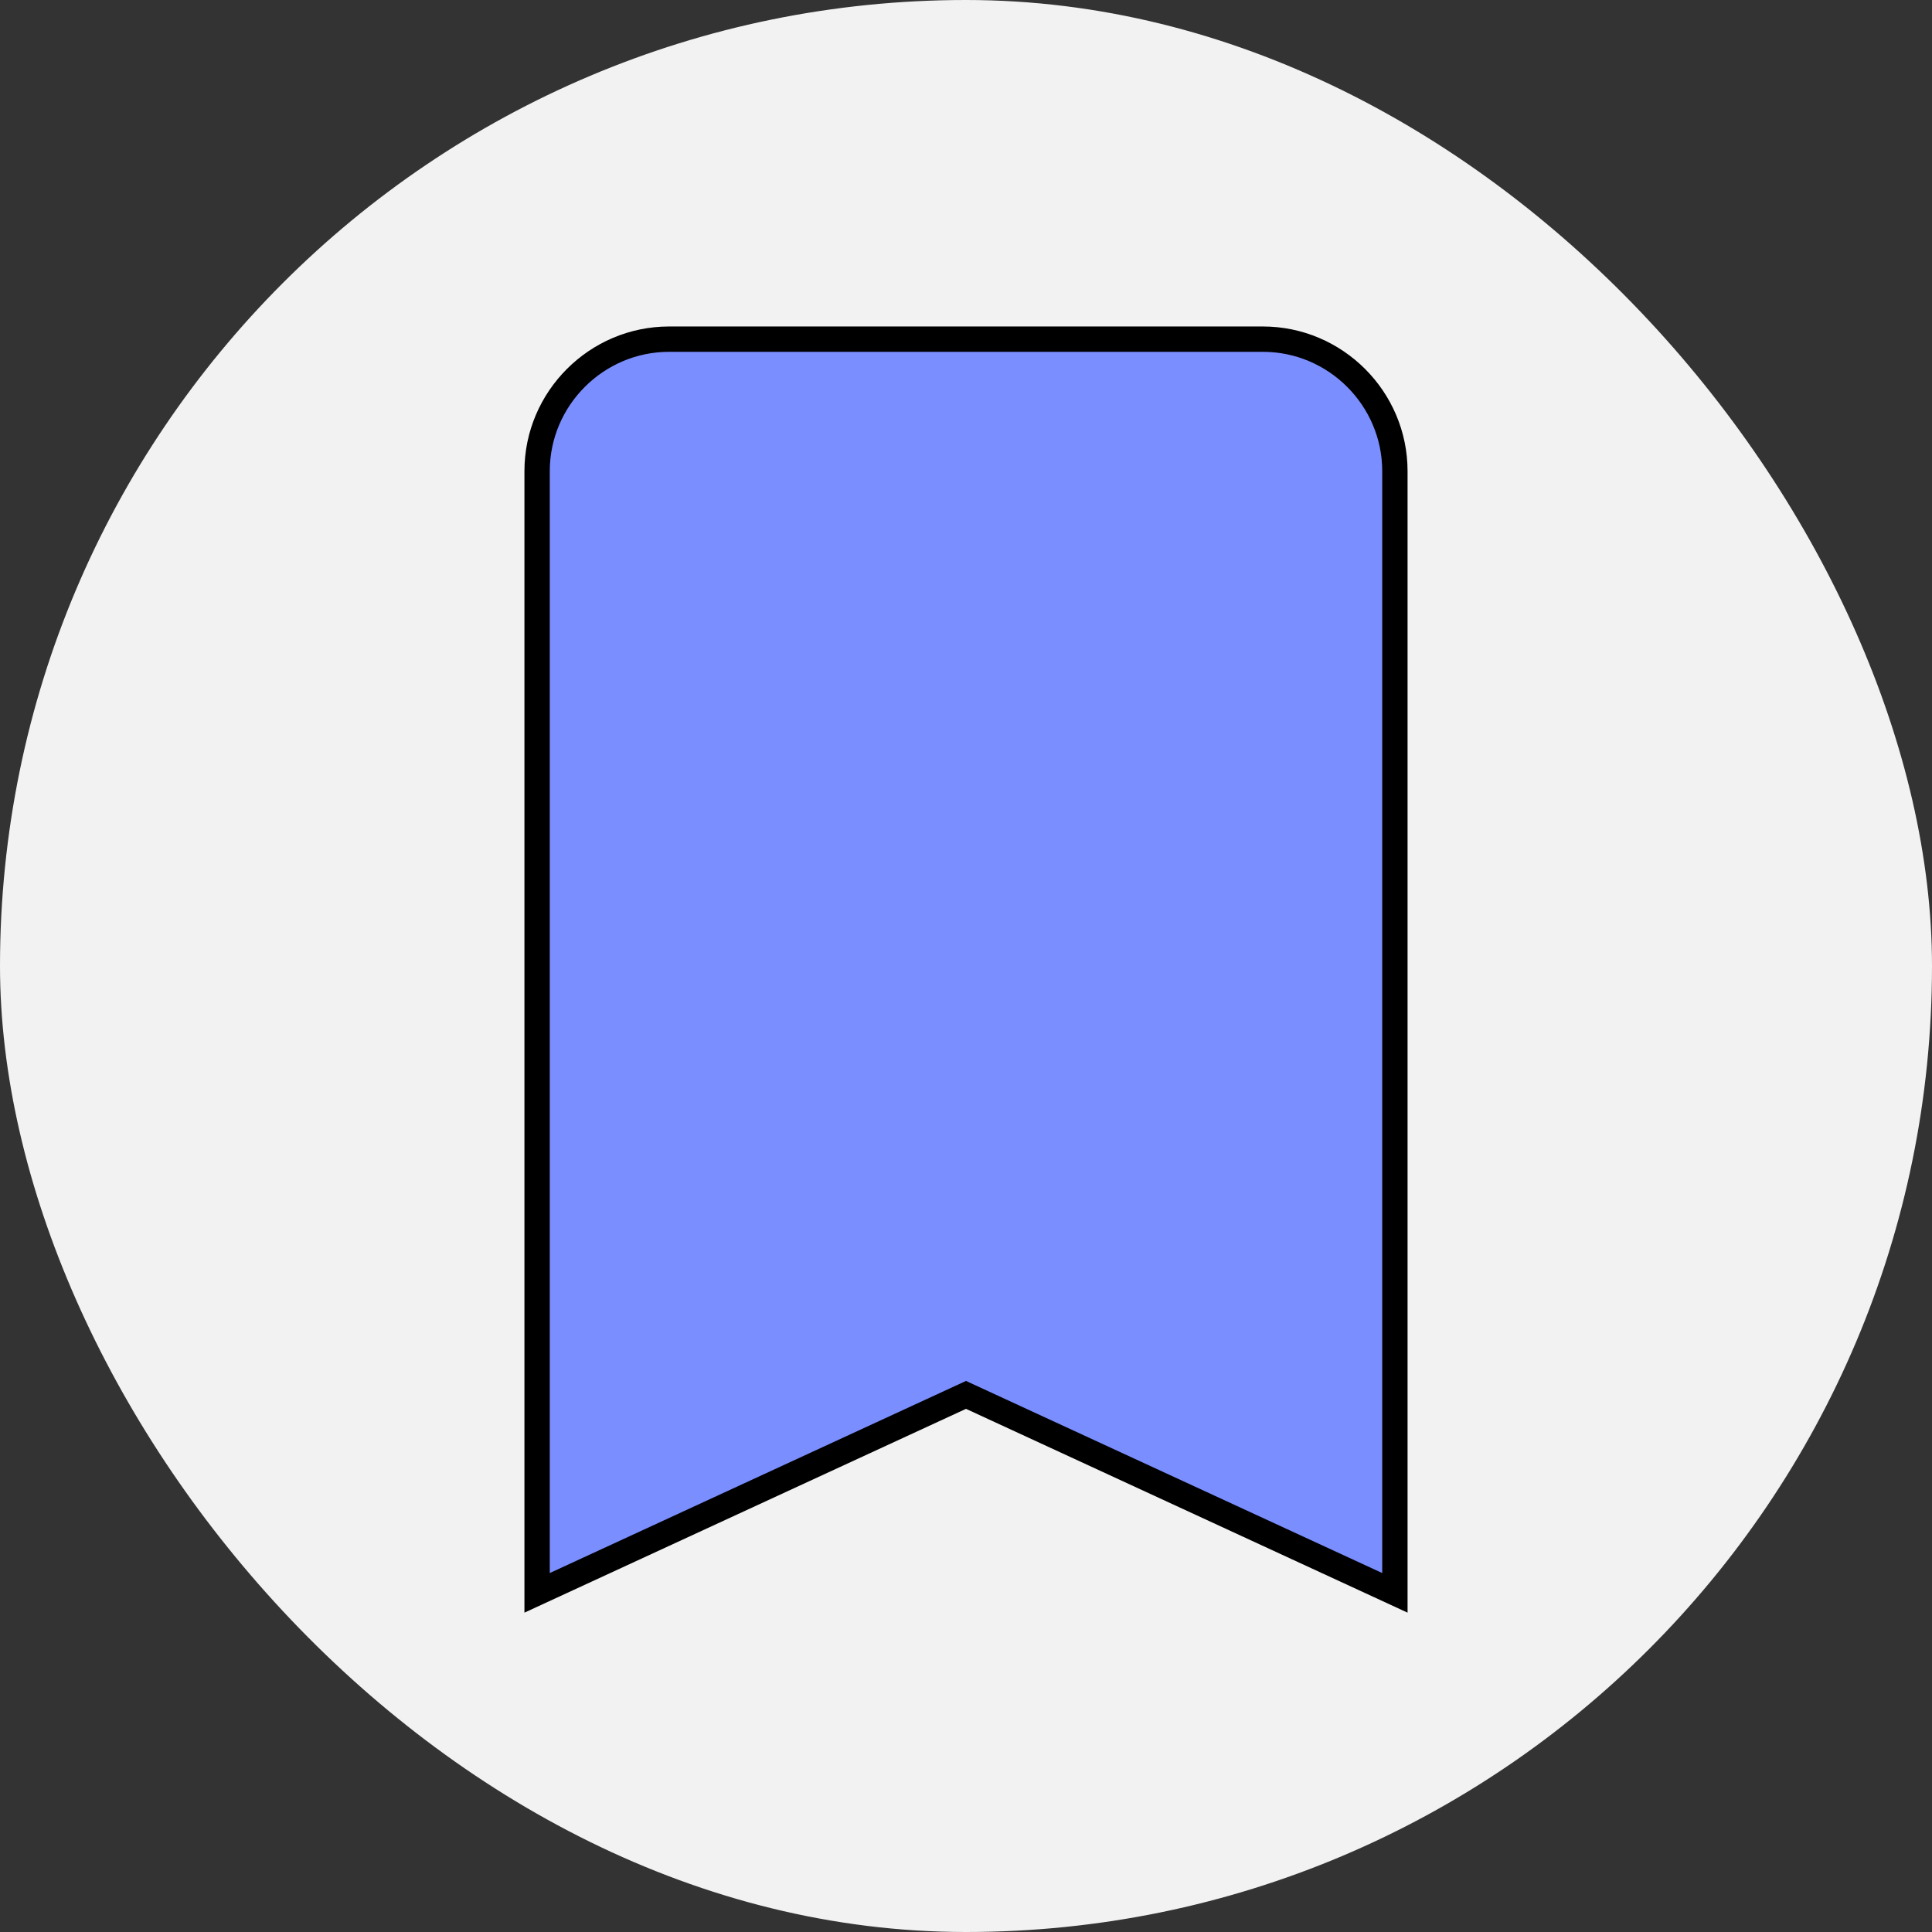 <!DOCTYPE svg PUBLIC "-//W3C//DTD SVG 1.1//EN" "http://www.w3.org/Graphics/SVG/1.1/DTD/svg11.dtd">
<!-- Uploaded to: SVG Repo, www.svgrepo.com, Transformed by: SVG Repo Mixer Tools -->
<svg width="256px" height="256px" viewBox="-5.28 -5.28 58.56 58.56" version="1" xmlns="http://www.w3.org/2000/svg" enable-background="new 0 0 48 48" fill="#000000" stroke="#000000" stroke-width="0.768">
<rect x="-5.28" y="-5.28" width="58.56" height="58.56" fill="#333333" stroke="none"/>
<g id="SVGRepo_bgCarrier" stroke-width="0">
<rect x="-5.28" y="-5.28" width="58.56" height="58.56" rx="29.28" fill="#f2f2f2" strokewidth="0"/>
</g>
<g id="SVGRepo_tracerCarrier" stroke-linecap="round" stroke-linejoin="round"/>
<g id="SVGRepo_iconCarrier"> <path fill="#7a8eff" d="M37,43l-13-6l-13,6V9c0-2.2,1.8-4,4-4h18c2.2,0,4,1.8,4,4V43z"/> </g>
</svg>
